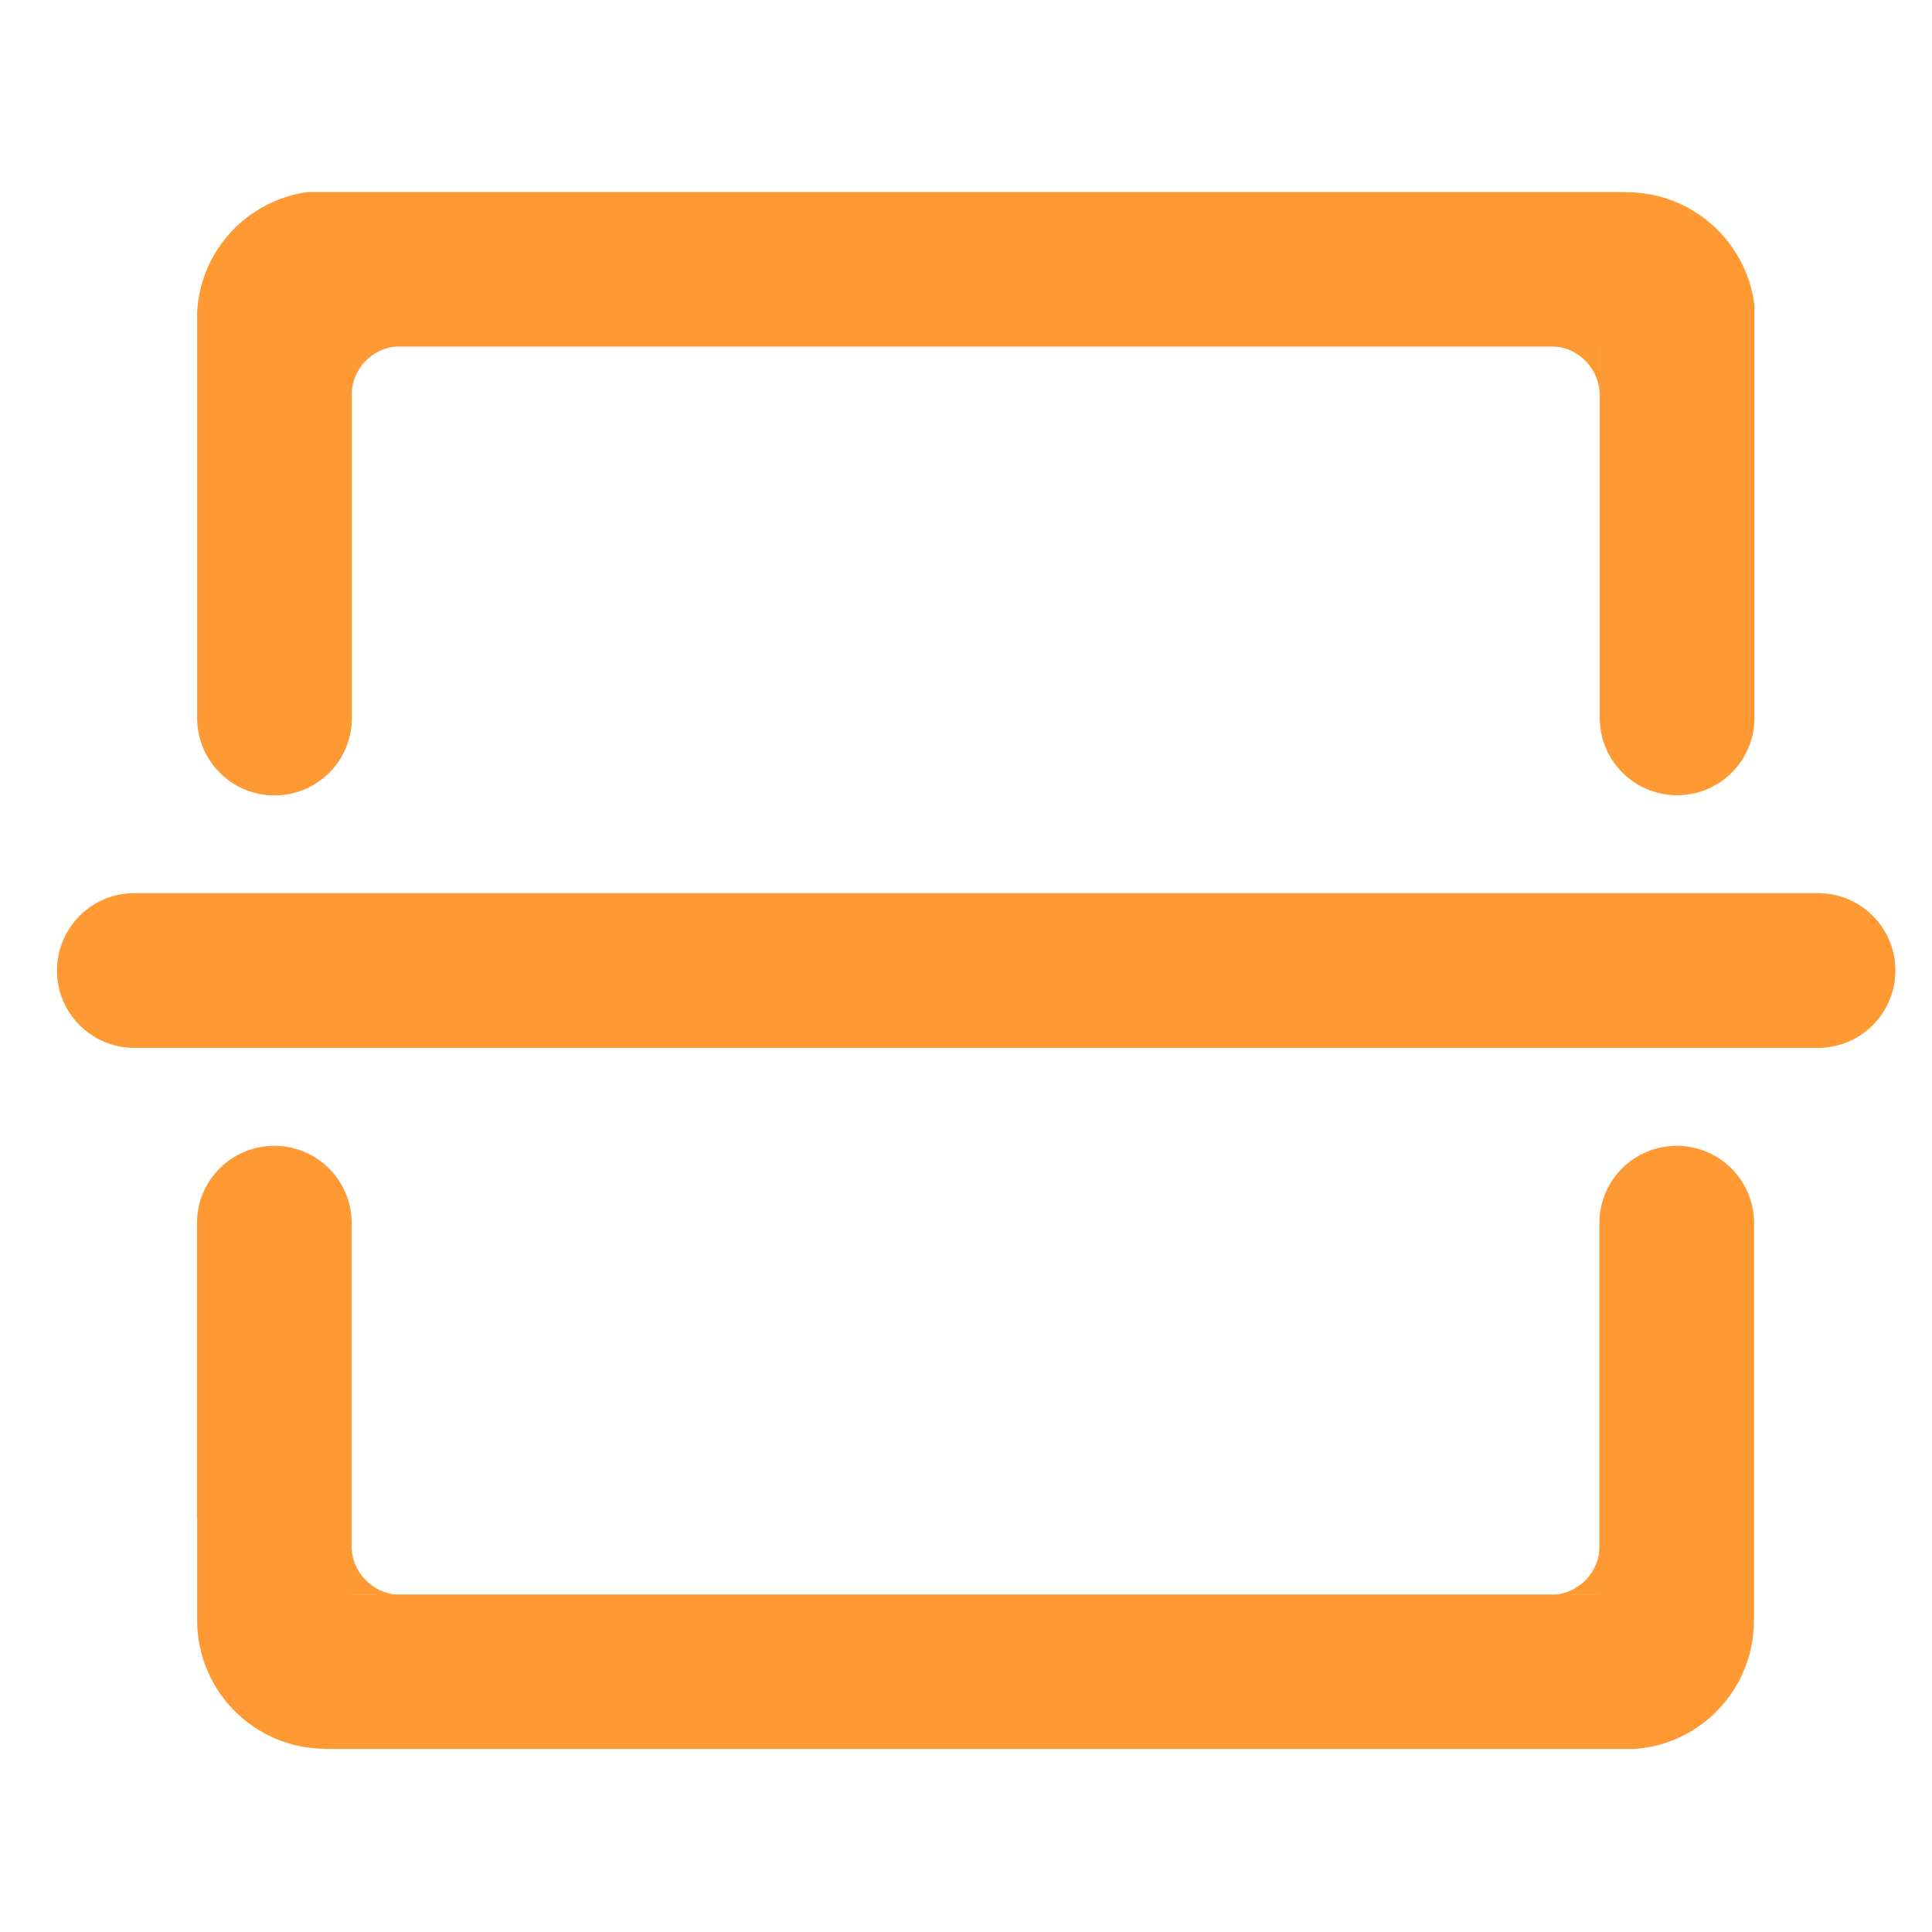 <svg t="1577684301758" class="icon" viewBox="0 0 1024 1024" version="1.1" xmlns="http://www.w3.org/2000/svg" p-id="10147" width="200" height="200"><path d="M847.9 845.3H807h16.2c13.8-0.8 24.7-12.2 24.7-26.2v26.2zM186.3 845.3h40.9H211c-13.8-0.8-24.7-12.2-24.7-26.2v26.2zM847.9 183.5H807h16.2c13.8 0.8 24.7 12.2 24.7 26.2v-26.2zM186.3 183.5h40.9H211c-13.8 0.8-24.7 12.2-24.7 26.2v-26.2zM1004.6 514.4c0 22.6-18.3 41-41 41H71.2c-22.6 0-41-18.3-41-41 0-22.6 18.3-41 41-41h892.5c22.6 0 40.9 18.4 40.9 41z" fill="#FF9933" p-id="10148"></path><path d="M866.2 927c35.4-2.4 63.4-31.9 63.4-67.9v-0.5h0.1V648.3c0-22.6-18.3-41-41-41-22.6 0-41 18.3-41 41v196.8H186.4V648.3c0-22.6-18.3-41-41-41-22.6 0-41 18.3-41 41v156h0.1v54.5c0 37.6 30.5 68.1 68.1 68.1h0.5v0.1h693.1zM862.2 101.9h-0.5v-0.1H163c-31.8 4.4-56.6 30.7-58.5 63.3v215.5c0 22.6 18.3 41 41 41 22.6 0 41-18.3 41-41V183.7h661.4v196.8c0 22.6 18.3 41 41 41 22.6 0 41-18.3 41-41V161.6c-4.3-33.7-33-59.7-67.7-59.7z" fill="#FF9933" p-id="10149"></path></svg>